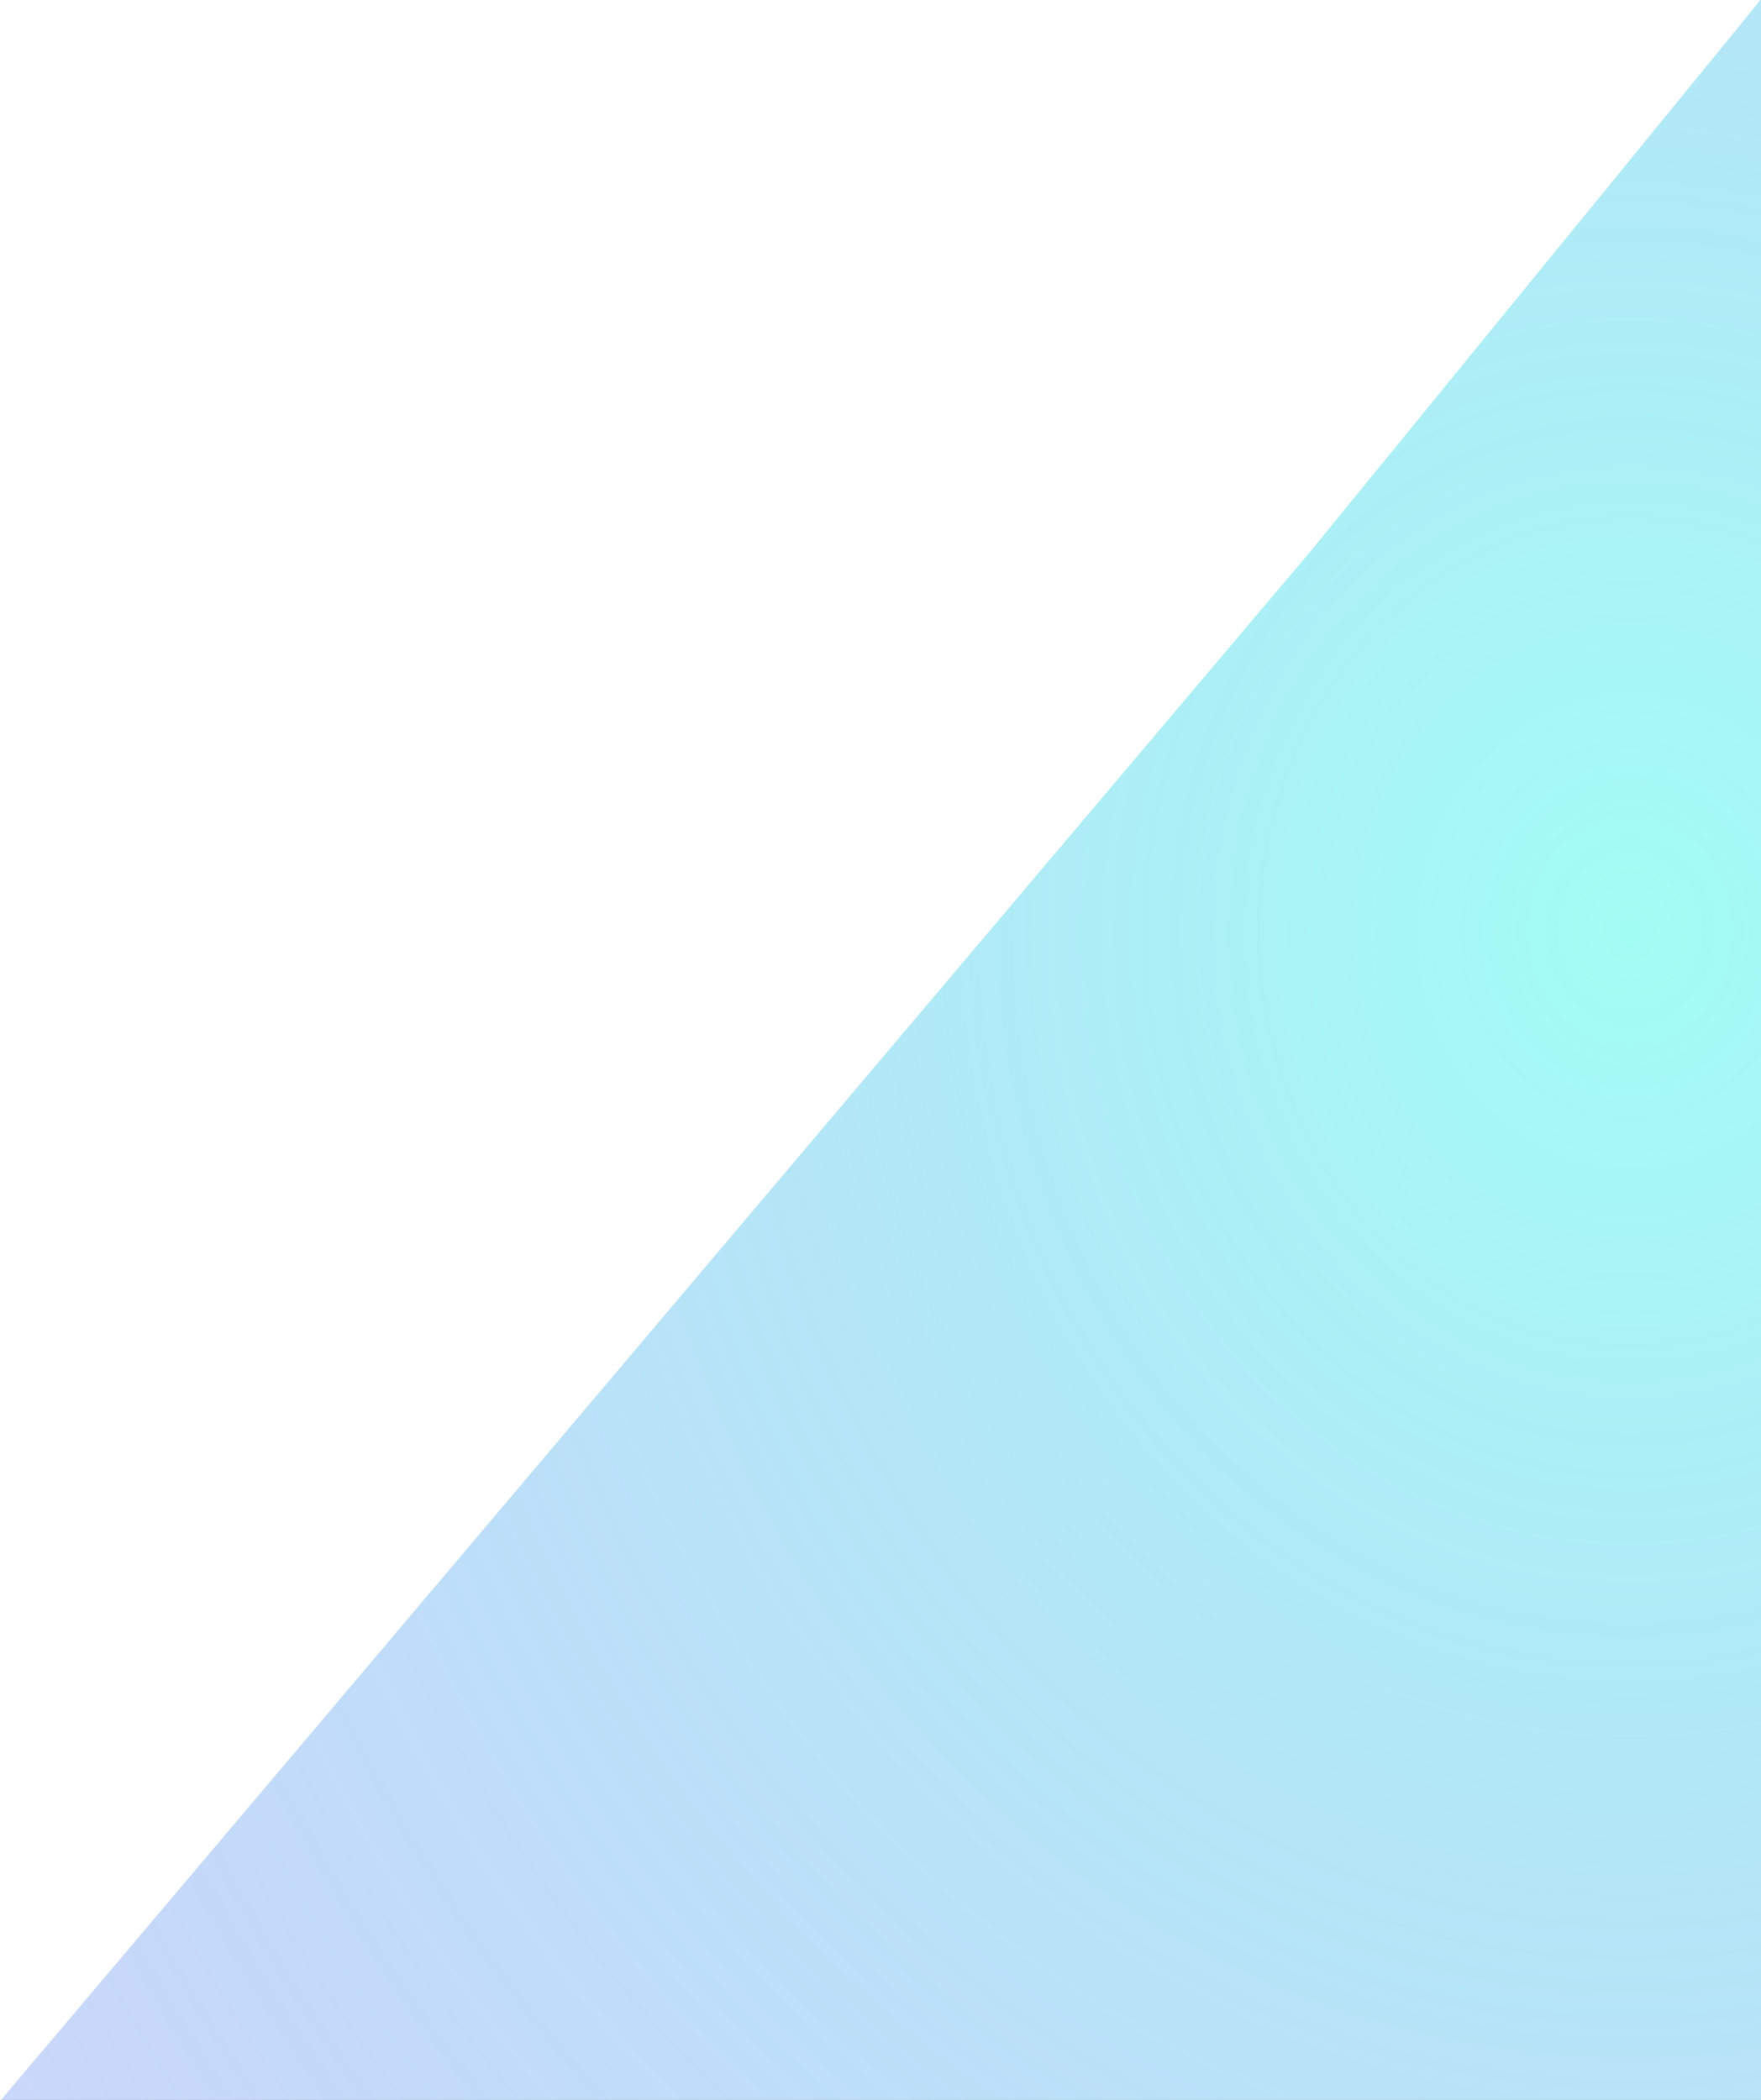 <svg width="759" height="905" viewBox="0 0 759 905" fill="none" xmlns="http://www.w3.org/2000/svg">
<rect x="0" y="0" width="759" height="905" fill="#333333" stroke="none"/>
<g clip-path="url(#clip0_320_337)">
<rect width="759" height="905" fill="white"/>
<path d="M760 905.5L-6.07747e-05 905.5L564.5 238L760 -1.5L760 905.5Z" fill="url(#paint0_diamond_320_337)"/>
</g>
<defs>
<radialGradient id="paint0_diamond_320_337" cx="0" cy="0" r="1" gradientUnits="userSpaceOnUse" gradientTransform="translate(698.066 401.378) rotate(-90.174) scale(1150.59 1033.17)">
<stop stop-color="#76FCF0" stop-opacity="0.68"/>
<stop offset="1" stop-color="#8287F4" stop-opacity="0.35"/>
</radialGradient>
<clipPath id="clip0_320_337">
<rect width="759" height="905" fill="white"/>
</clipPath>
</defs>
</svg>

